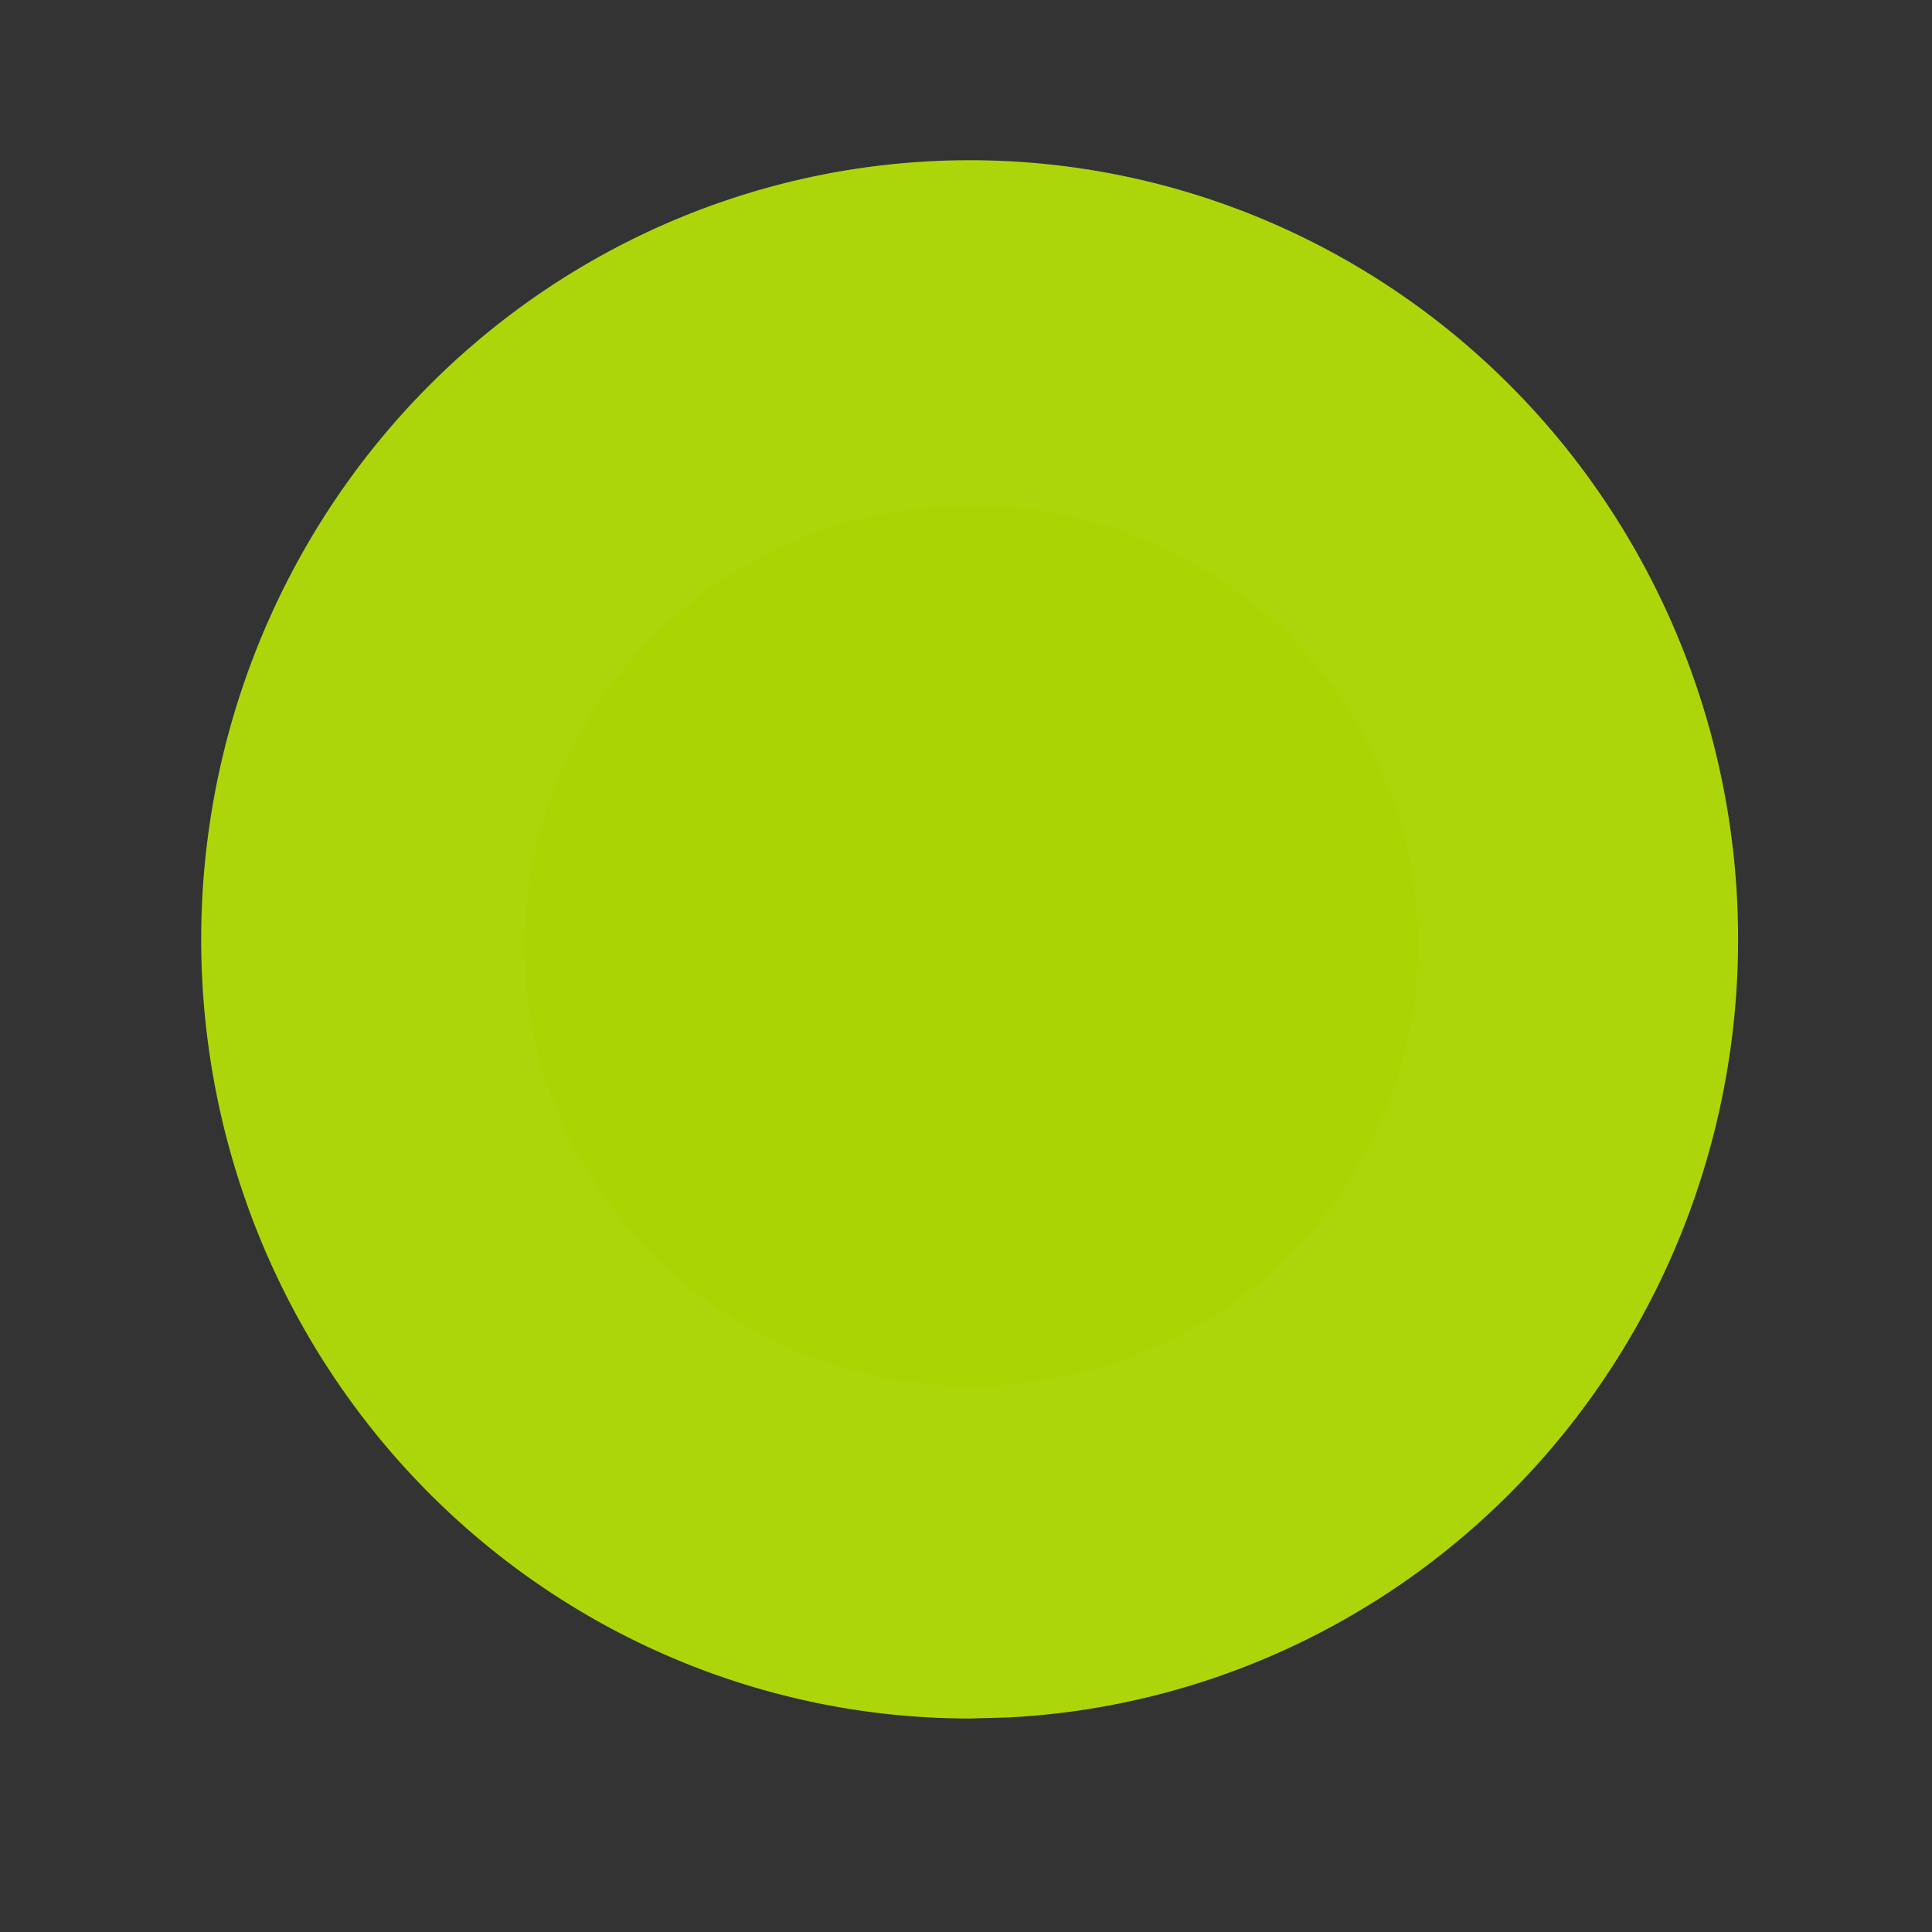<?xml version="1.0" encoding="UTF-8" standalone="no"?>

<svg
   xmlns:dc="http://purl.org/dc/elements/1.1/"
   xmlns:cc="http://creativecommons.org/ns#"
   xmlns:rdf="http://www.w3.org/1999/02/22-rdf-syntax-ns#"
   xmlns:svg="http://www.w3.org/2000/svg"
   xmlns="http://www.w3.org/2000/svg"
   xmlns:sodipodi="http://sodipodi.sourceforge.net/DTD/sodipodi-0.dtd"
   xmlns:inkscape="http://www.inkscape.org/namespaces/inkscape"
   width="80"
   height="80"
   viewBox="0 0 21.167 21.167"
   version="1.1"
   id="svg8"
   sodipodi:docname="circle.svg"
   inkscape:version="0.92.4 (unknown)">
  <rect x="0" y="0" width="21.167" height="21.167" fill="#333333" stroke="none"/>
  <defs
     id="defs2" />
  <sodipodi:namedview
     id="base"
     pagecolor="#ffffff"
     bordercolor="#666666"
     borderopacity="1.0"
     inkscape:pageopacity="0.0"
     inkscape:pageshadow="2"
     inkscape:zoom="7.9195959"
     inkscape:cx="47.414599"
     inkscape:cy="44.944992"
     inkscape:document-units="mm"
     inkscape:current-layer="layer1"
     showgrid="false"
     units="px"
     width="80px"
     inkscape:window-width="1920"
     inkscape:window-height="1027"
     inkscape:window-x="0"
     inkscape:window-y="0"
     inkscape:window-maximized="1" />
  <g
     inkscape:label="Layer 1"
     inkscape:groupmode="layer"
     id="layer1"
     transform="translate(0,-275.833)">
    <path
       style="fill:#ccff00;fill-opacity:0.8;stroke-width:0.465"
       id="path880"
       sodipodi:type="arc"
       sodipodi:cx="10.623964"
       sodipodi:cy="286.12546"
       sodipodi:rx="8.4189901"
       sodipodi:ry="8.5359201"
       sodipodi:start="1.5699167"
       sodipodi:end="1.5221994"
       sodipodi:open="true"
       d="m 10.631,294.661 a 8.419,8.536 0 0 1 -8.426,-8.427 8.419,8.536 0 0 1 8.21,-8.643 8.419,8.536 0 0 1 8.622,8.22 8.419,8.536 0 0 1 -8.004,8.839" />
    <path
       style="fill:#aad400;fill-opacity:0.8;stroke-width:0.47"
       id="path882"
       sodipodi:type="arc"
       sodipodi:cx="10.640667"
       sodipodi:cy="286.19229"
       sodipodi:rx="4.8943734"
       sodipodi:ry="4.8275561"
       sodipodi:start="1.5699167"
       sodipodi:end="1.5221994"
       sodipodi:open="true"
       d="m 10.645,291.02 a 4.894,4.828 0 0 1 -4.898,-4.766 4.894,4.828 0 0 1 4.773,-4.888 4.894,4.828 0 0 1 5.012,4.649 4.894,4.828 0 0 1 -4.653,4.999" />
  </g>
</svg>
